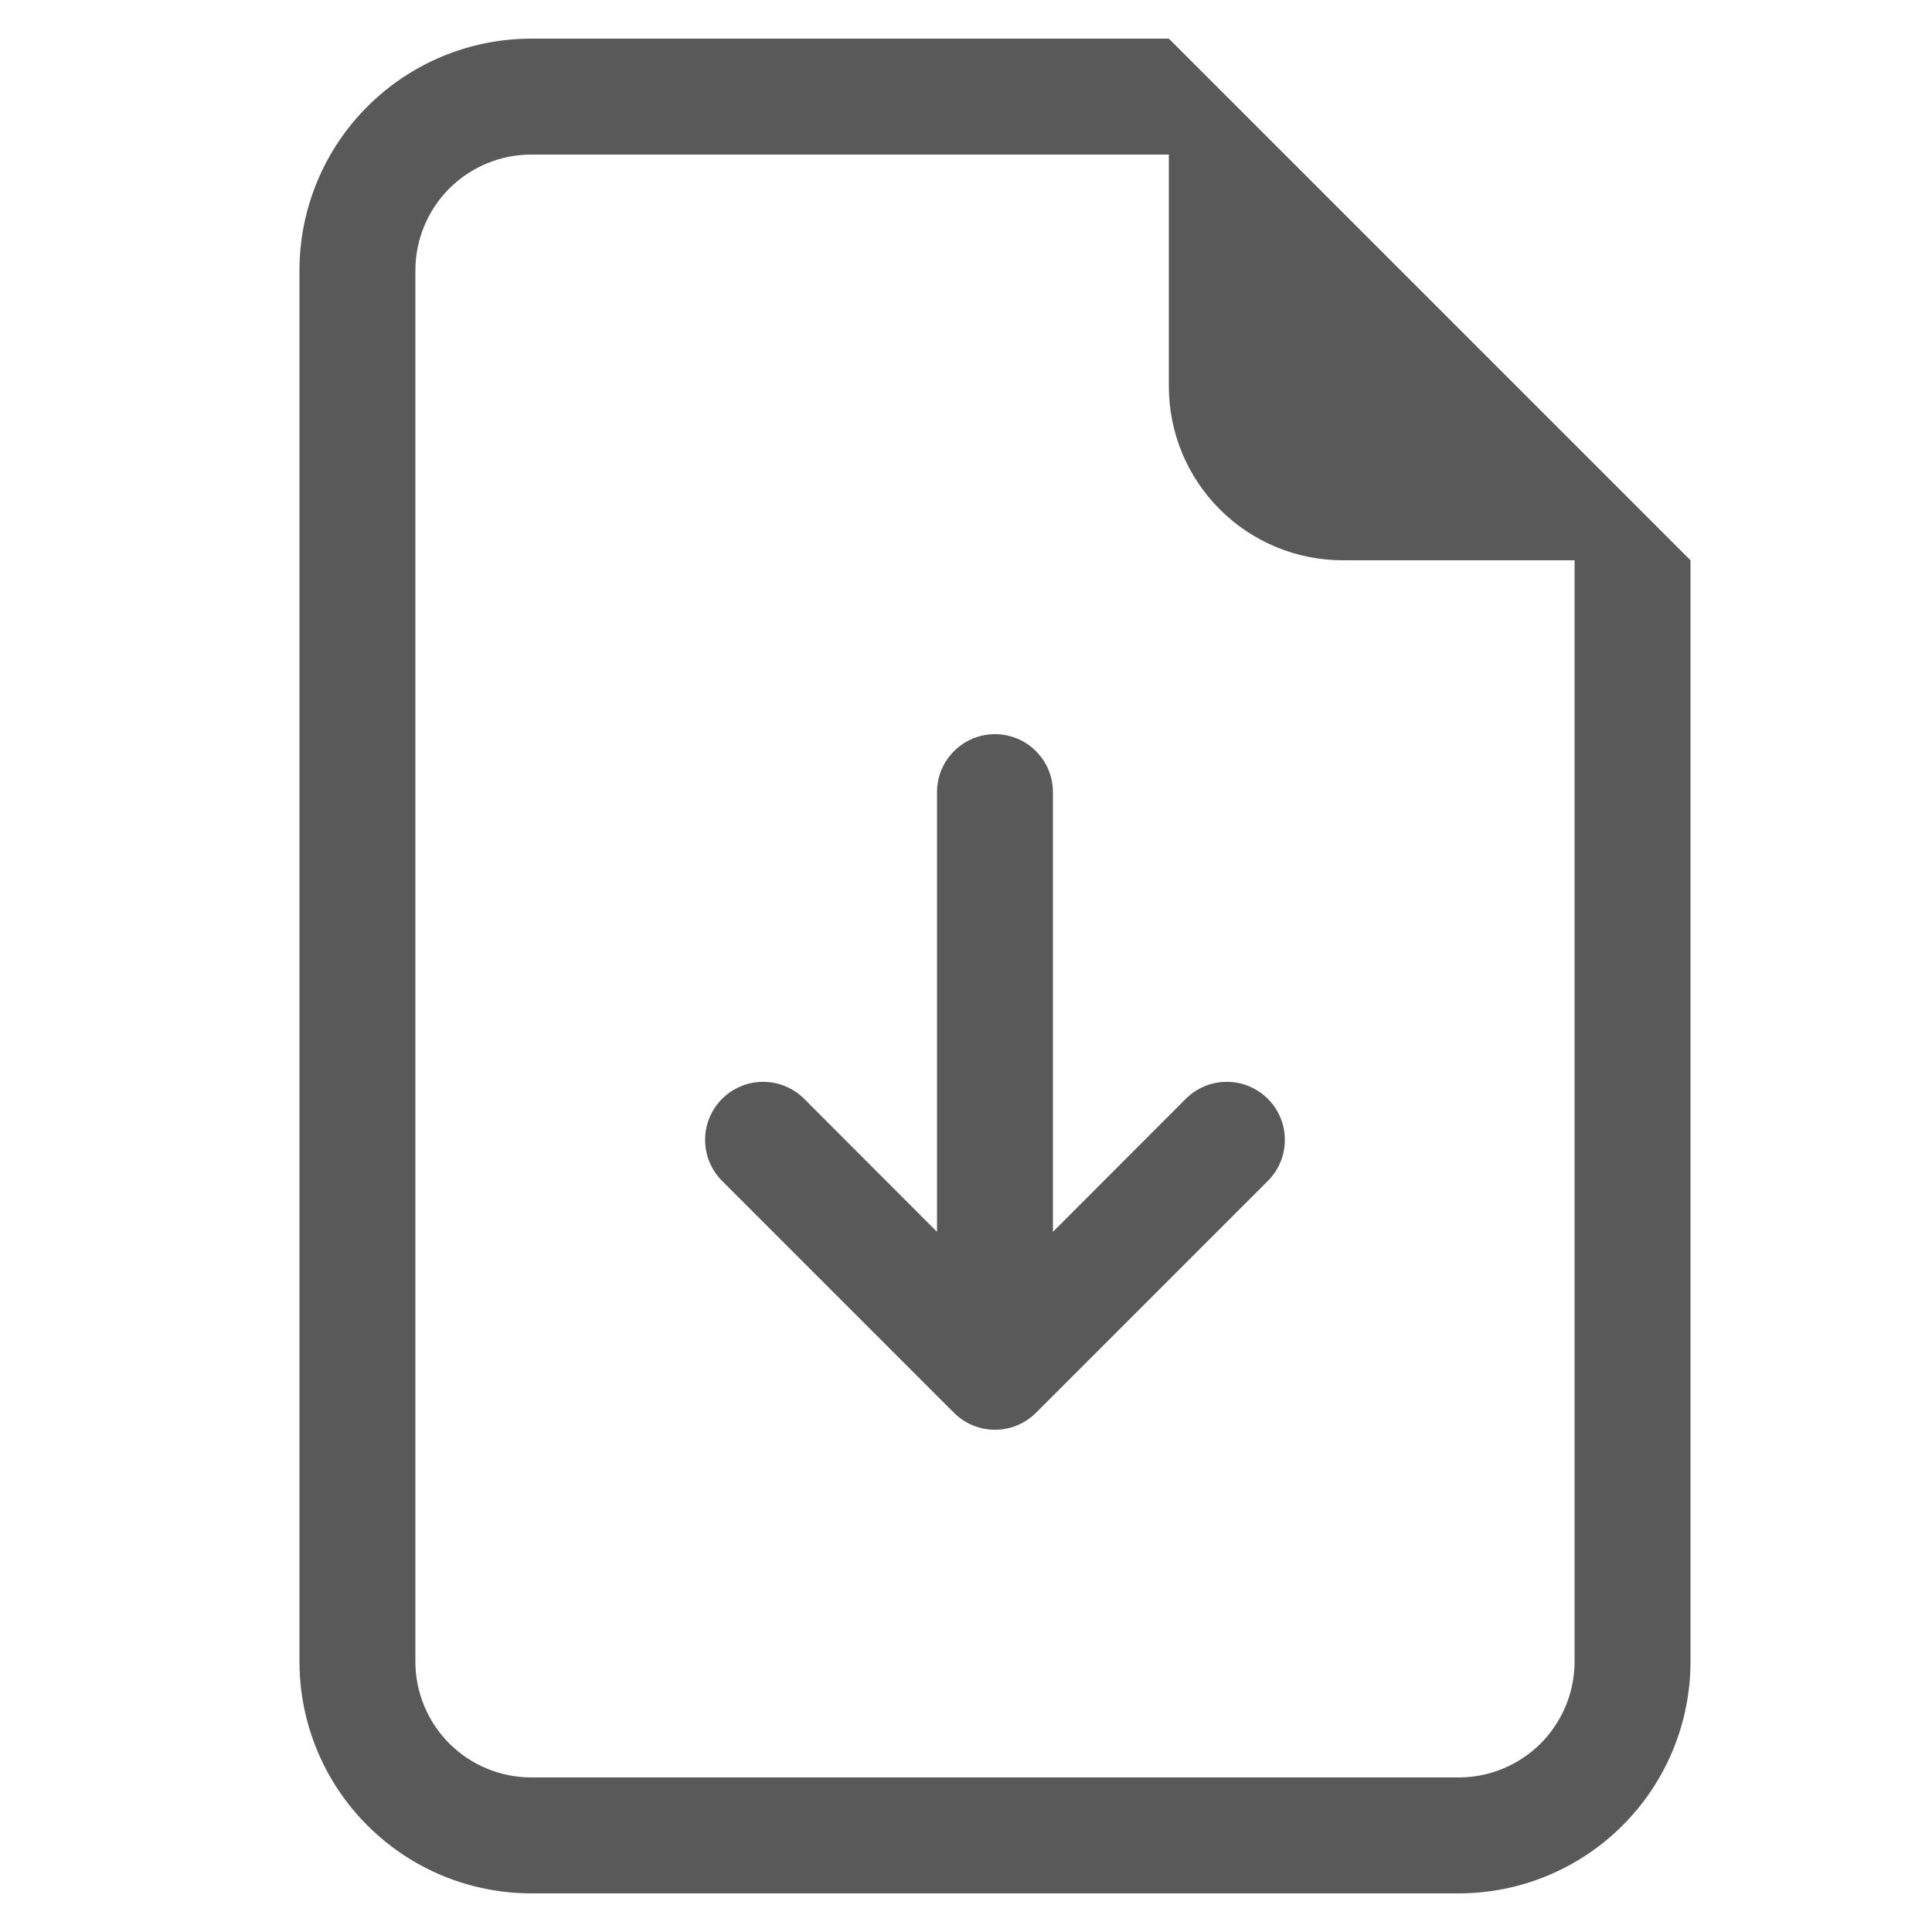 <svg width="25" height="25" viewBox="0 0 25 25" fill="none" xmlns="http://www.w3.org/2000/svg">
<path d="M13.625 10.25C13.625 10.051 13.546 9.86 13.405 9.72C13.265 9.579 13.074 9.5 12.875 9.5C12.676 9.5 12.485 9.579 12.345 9.72C12.204 9.86 12.125 10.051 12.125 10.25V15.94L10.406 14.219C10.336 14.149 10.254 14.094 10.162 14.056C10.071 14.018 9.974 13.999 9.875 13.999C9.776 13.999 9.679 14.018 9.588 14.056C9.496 14.094 9.414 14.149 9.344 14.219C9.274 14.289 9.219 14.371 9.181 14.463C9.143 14.554 9.124 14.651 9.124 14.75C9.124 14.849 9.143 14.946 9.181 15.037C9.219 15.129 9.274 15.211 9.344 15.281L12.344 18.281C12.414 18.351 12.496 18.406 12.588 18.444C12.679 18.482 12.776 18.501 12.875 18.501C12.974 18.501 13.071 18.482 13.162 18.444C13.254 18.406 13.336 18.351 13.406 18.281L16.406 15.281C16.476 15.211 16.531 15.129 16.569 15.037C16.607 14.946 16.626 14.849 16.626 14.75C16.626 14.651 16.607 14.554 16.569 14.463C16.531 14.371 16.476 14.289 16.406 14.219C16.336 14.149 16.253 14.094 16.162 14.056C16.071 14.018 15.974 13.999 15.875 13.999C15.776 13.999 15.679 14.018 15.588 14.056C15.496 14.094 15.414 14.149 15.344 14.219L13.625 15.94V10.25Z" fill="#595959"/>
<path d="M21.875 21.5V7.25L15.125 0.5H6.875C6.079 0.5 5.316 0.816 4.754 1.379C4.191 1.941 3.875 2.704 3.875 3.5V21.5C3.875 22.296 4.191 23.059 4.754 23.621C5.316 24.184 6.079 24.5 6.875 24.5H18.875C19.671 24.5 20.434 24.184 20.996 23.621C21.559 23.059 21.875 22.296 21.875 21.5ZM15.125 5C15.125 5.597 15.362 6.169 15.784 6.591C16.206 7.013 16.778 7.25 17.375 7.25H20.375V21.5C20.375 21.898 20.217 22.279 19.936 22.561C19.654 22.842 19.273 23 18.875 23H6.875C6.477 23 6.096 22.842 5.814 22.561C5.533 22.279 5.375 21.898 5.375 21.5V3.5C5.375 3.102 5.533 2.721 5.814 2.439C6.096 2.158 6.477 2 6.875 2H15.125V5Z" fill="#595959"/>
</svg>
